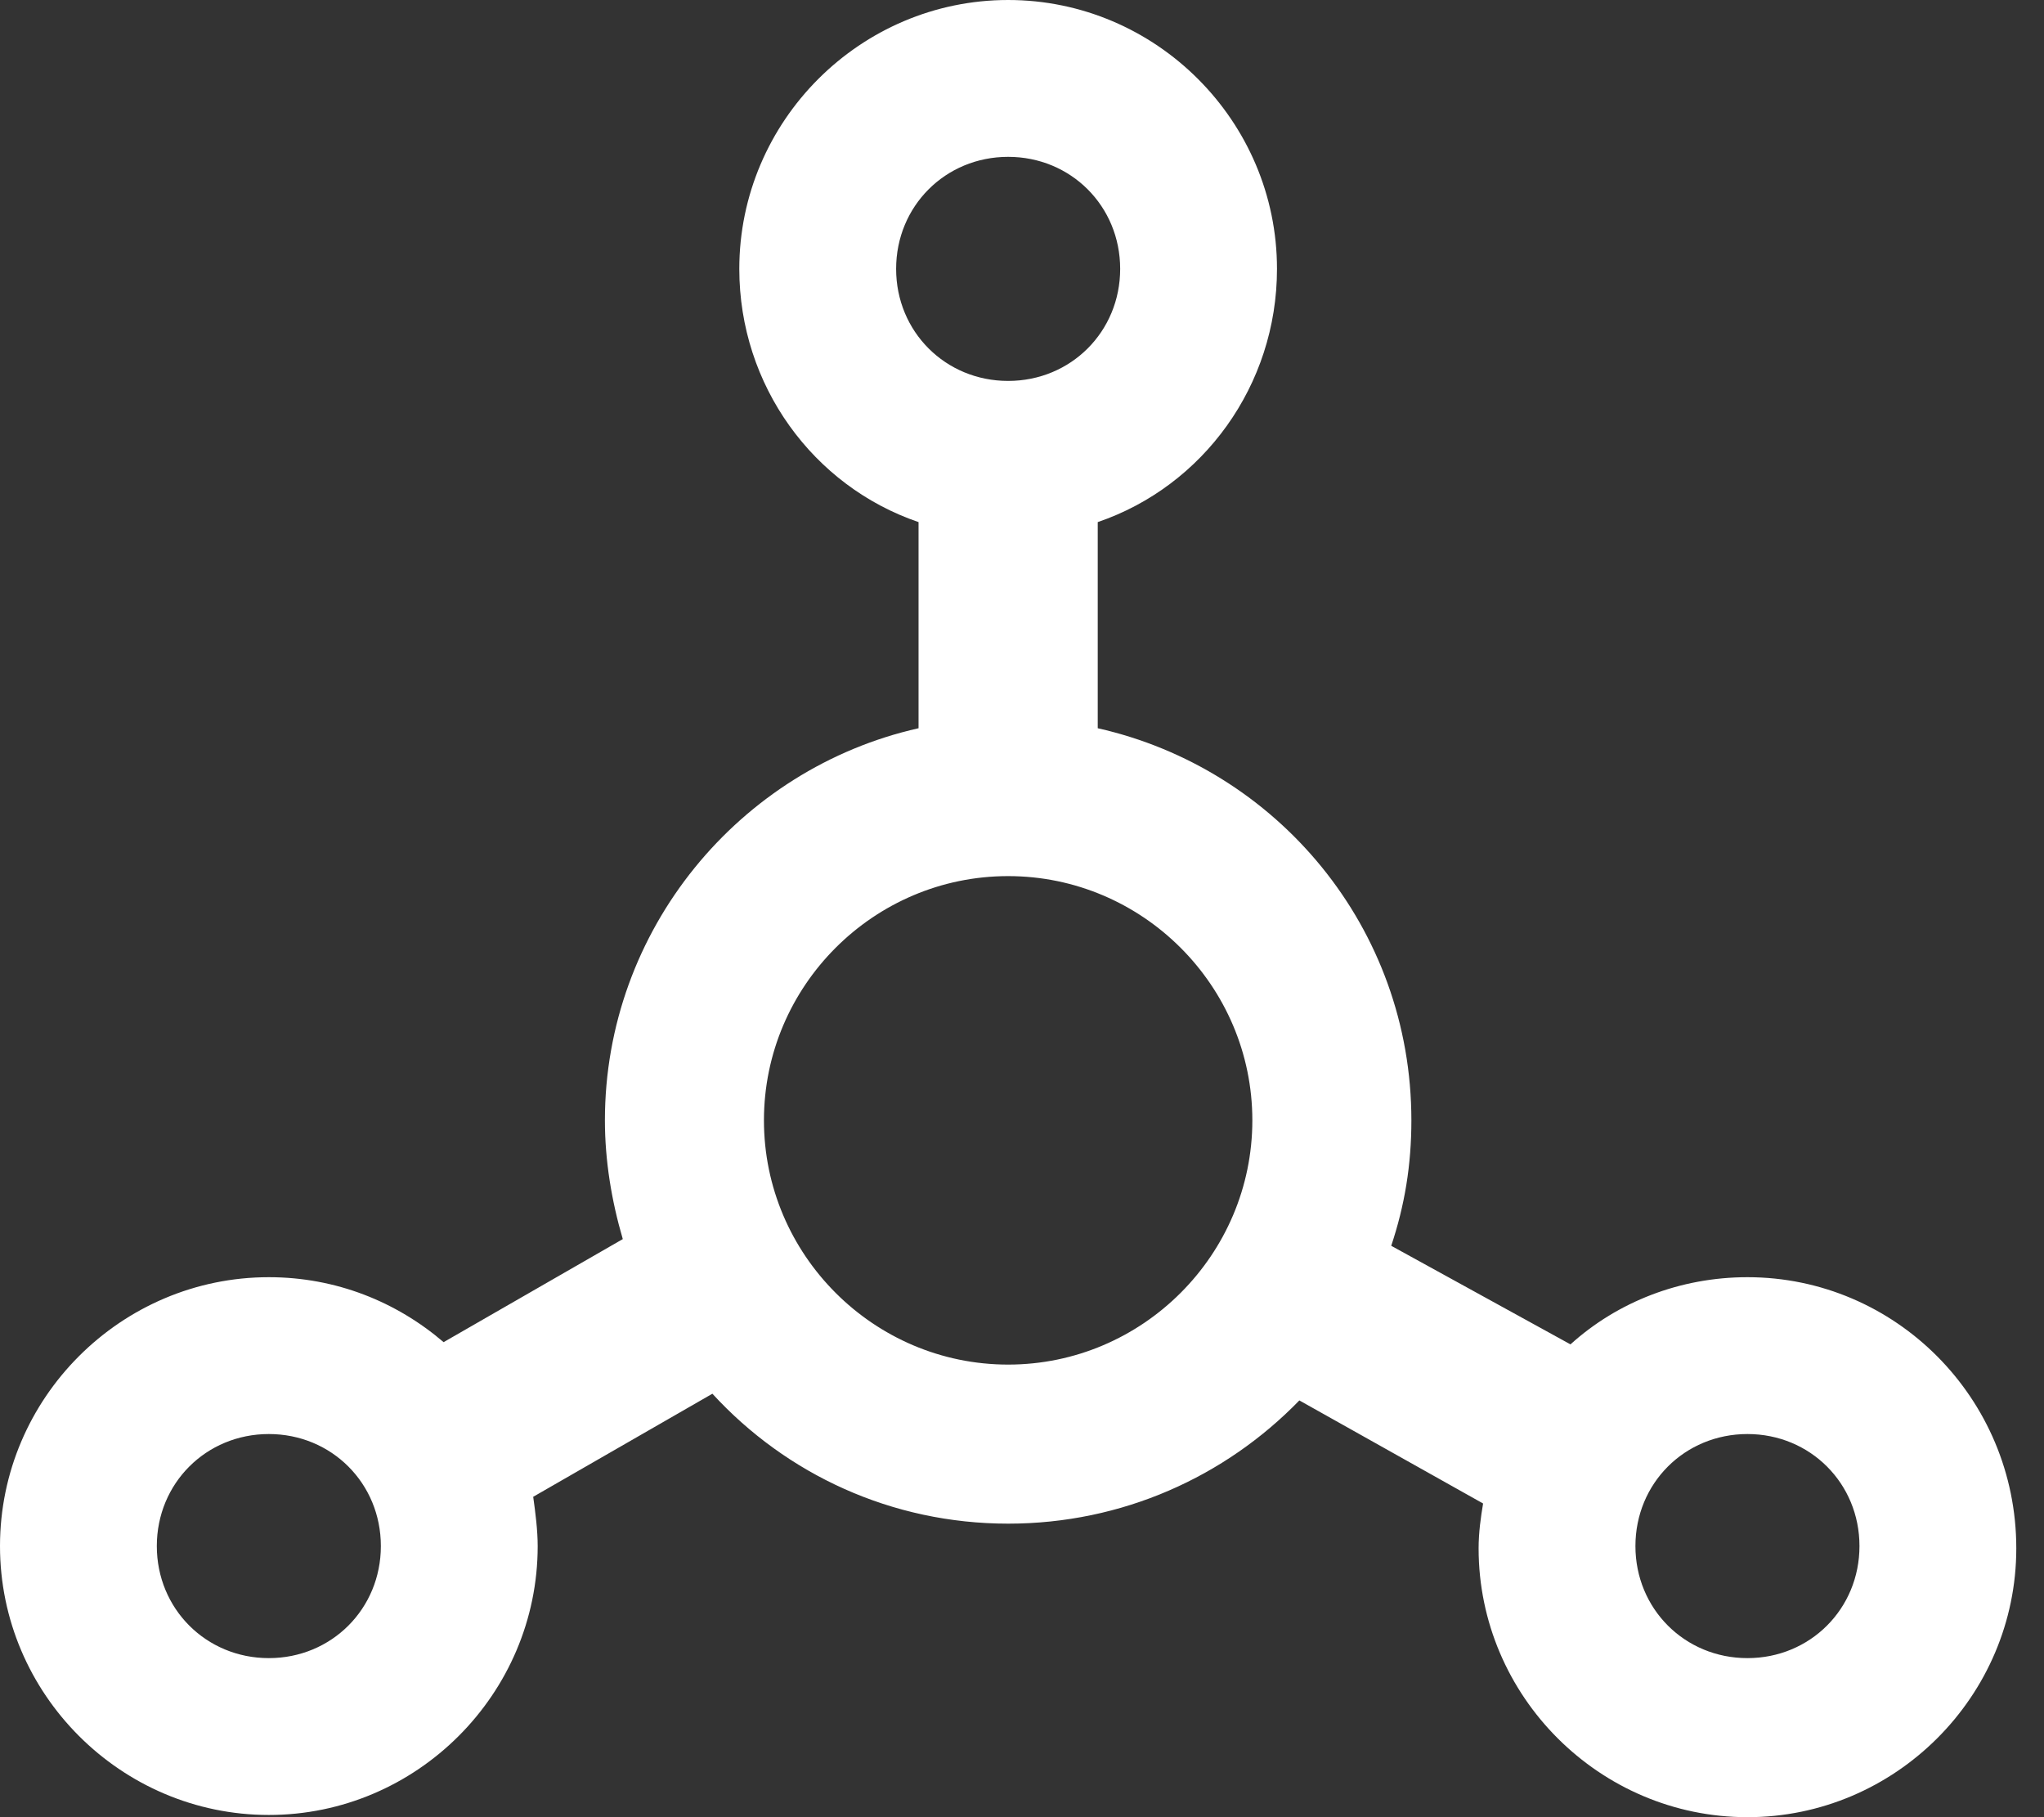 <?xml version="1.0" encoding="UTF-8" standalone="no"?>
<svg width="36px" height="32px" viewBox="0 0 36 32" version="1.1" xmlns="http://www.w3.org/2000/svg" xmlns:xlink="http://www.w3.org/1999/xlink">
    <rect x="0" y="0" width="36" height="32" fill="#333333" stroke="none"/>
    <!-- Generator: Sketch 3.8.3 (29802) - http://www.bohemiancoding.com/sketch -->
    <title>Shape</title>
    <desc>Created with Sketch.</desc>
    <defs></defs>
    <g id="Page-1" stroke="none" stroke-width="1" fill="none" fill-rule="evenodd">
        <g id="Desktop-HD-Copy-12" transform="translate(-180, -3254)" fill="#FFFFFF">
            <g id="we-grow-with-you" transform="translate(0, 2960)">
                <g id="features" transform="translate(180, 290)">
                    <g id="row1">
                        <g id="Group-16">
                            <path d="M30.777,26.491 C29.593,26.491 28.488,26.925 27.66,27.674 L24.503,25.938 L24.503,25.938 C24.74,25.228 24.858,24.518 24.858,23.729 C24.858,20.335 22.491,17.534 19.334,16.824 L19.334,13.194 C21.189,12.562 22.491,10.787 22.491,8.735 C22.491,6.131 20.36,4 17.756,4 C15.152,4 13.021,6.131 13.021,8.735 C13.021,10.787 14.323,12.562 16.178,13.194 L16.178,16.824 C13.021,17.534 10.654,20.375 10.654,23.729 C10.654,24.439 10.772,25.149 10.969,25.82 L10.969,25.82 L7.813,27.635 C6.984,26.925 5.919,26.491 4.735,26.491 C2.131,26.491 0,28.621 0,31.226 C0,33.83 2.131,35.961 4.735,35.961 C7.339,35.961 9.47,33.83 9.47,31.226 C9.47,30.949 9.43,30.634 9.391,30.358 L12.547,28.543 C13.85,29.963 15.704,30.831 17.756,30.831 C19.768,30.831 21.583,30.002 22.885,28.661 L26.121,30.476 C26.081,30.713 26.042,30.989 26.042,31.265 C26.042,33.869 28.173,36 30.777,36 C33.381,36 35.512,33.869 35.512,31.265 C35.512,28.621 33.381,26.491 30.777,26.491 L30.777,26.491 Z M4.735,33.199 C3.63,33.199 2.762,32.33 2.762,31.226 C2.762,30.121 3.63,29.253 4.735,29.253 C5.84,29.253 6.708,30.121 6.708,31.226 C6.708,32.33 5.84,33.199 4.735,33.199 L4.735,33.199 Z M17.756,6.762 C18.861,6.762 19.729,7.63 19.729,8.735 C19.729,9.84 18.861,10.708 17.756,10.708 C16.651,10.708 15.783,9.84 15.783,8.735 C15.783,7.63 16.651,6.762 17.756,6.762 L17.756,6.762 Z M17.756,28.03 C15.388,28.03 13.455,26.096 13.455,23.729 C13.455,21.361 15.388,19.428 17.756,19.428 C20.123,19.428 22.057,21.361 22.057,23.729 C22.057,26.096 20.123,28.03 17.756,28.03 L17.756,28.03 Z M30.777,33.199 C29.672,33.199 28.804,32.33 28.804,31.226 C28.804,30.121 29.672,29.253 30.777,29.253 C31.882,29.253 32.75,30.121 32.75,31.226 C32.75,32.33 31.882,33.199 30.777,33.199 L30.777,33.199 Z" id="Shape"></path>
                        </g>
                    </g>
                </g>
            </g>
        </g>
    </g>
</svg>